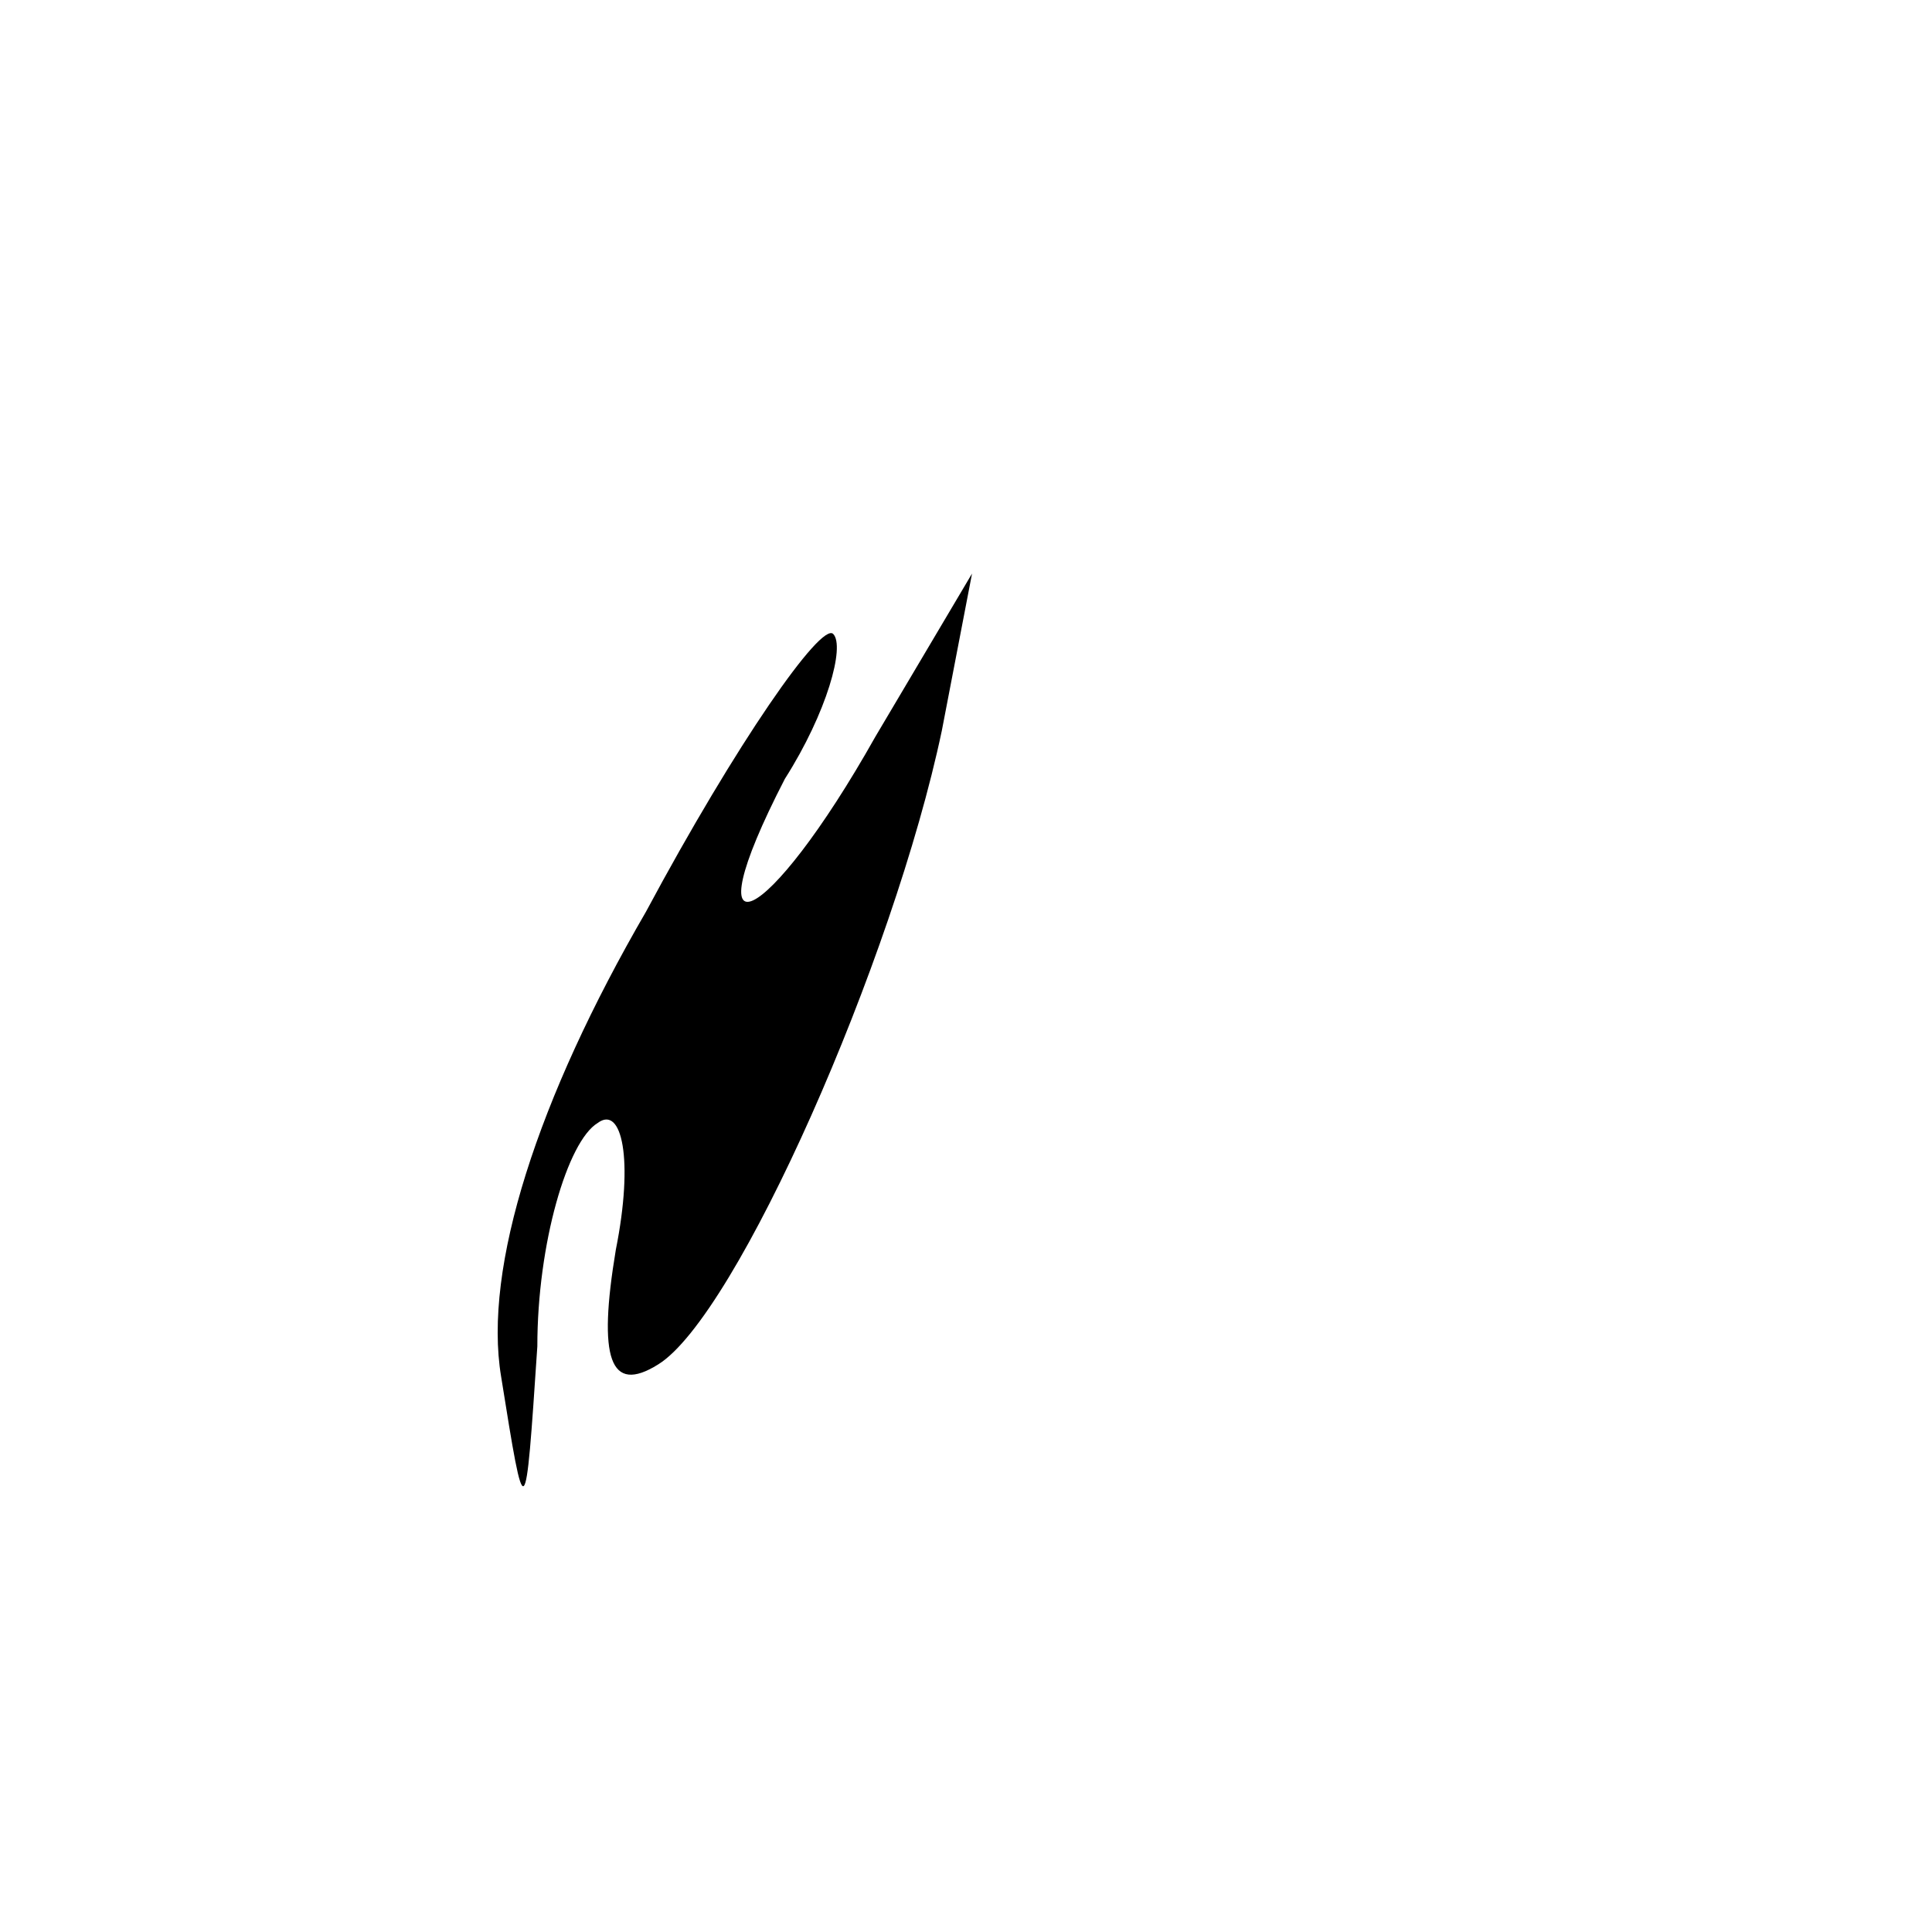 <?xml version="1.0" standalone="no"?>
<!DOCTYPE svg PUBLIC "-//W3C//DTD SVG 20010904//EN"
 "http://www.w3.org/TR/2001/REC-SVG-20010904/DTD/svg10.dtd">
<svg version="1.0" xmlns="http://www.w3.org/2000/svg"
 width="32pt" height="32pt" viewBox="0 0 32 32"
 preserveAspectRatio="xMidYMid meet">
<g transform="translate(0,32) scale(0.1,-0.1)"
fill="#000000" stroke="none">
<path fill="#000000" stroke="none" d="M107 169 c-18 -31 -27 -59 -24 -77 4
-25 4 -25 6 5 0 17 5 34 10 37 4 3 6 -6 3 -21 -3 -18 -1 -24 7 -19 13 8 39 67
47 105 l5 26 -16 -27 c-18 -32 -31 -38 -15 -7 7 11 10 22 8 24 -2 2 -16 -18
-31 -46z"/>
</g>
</svg>
